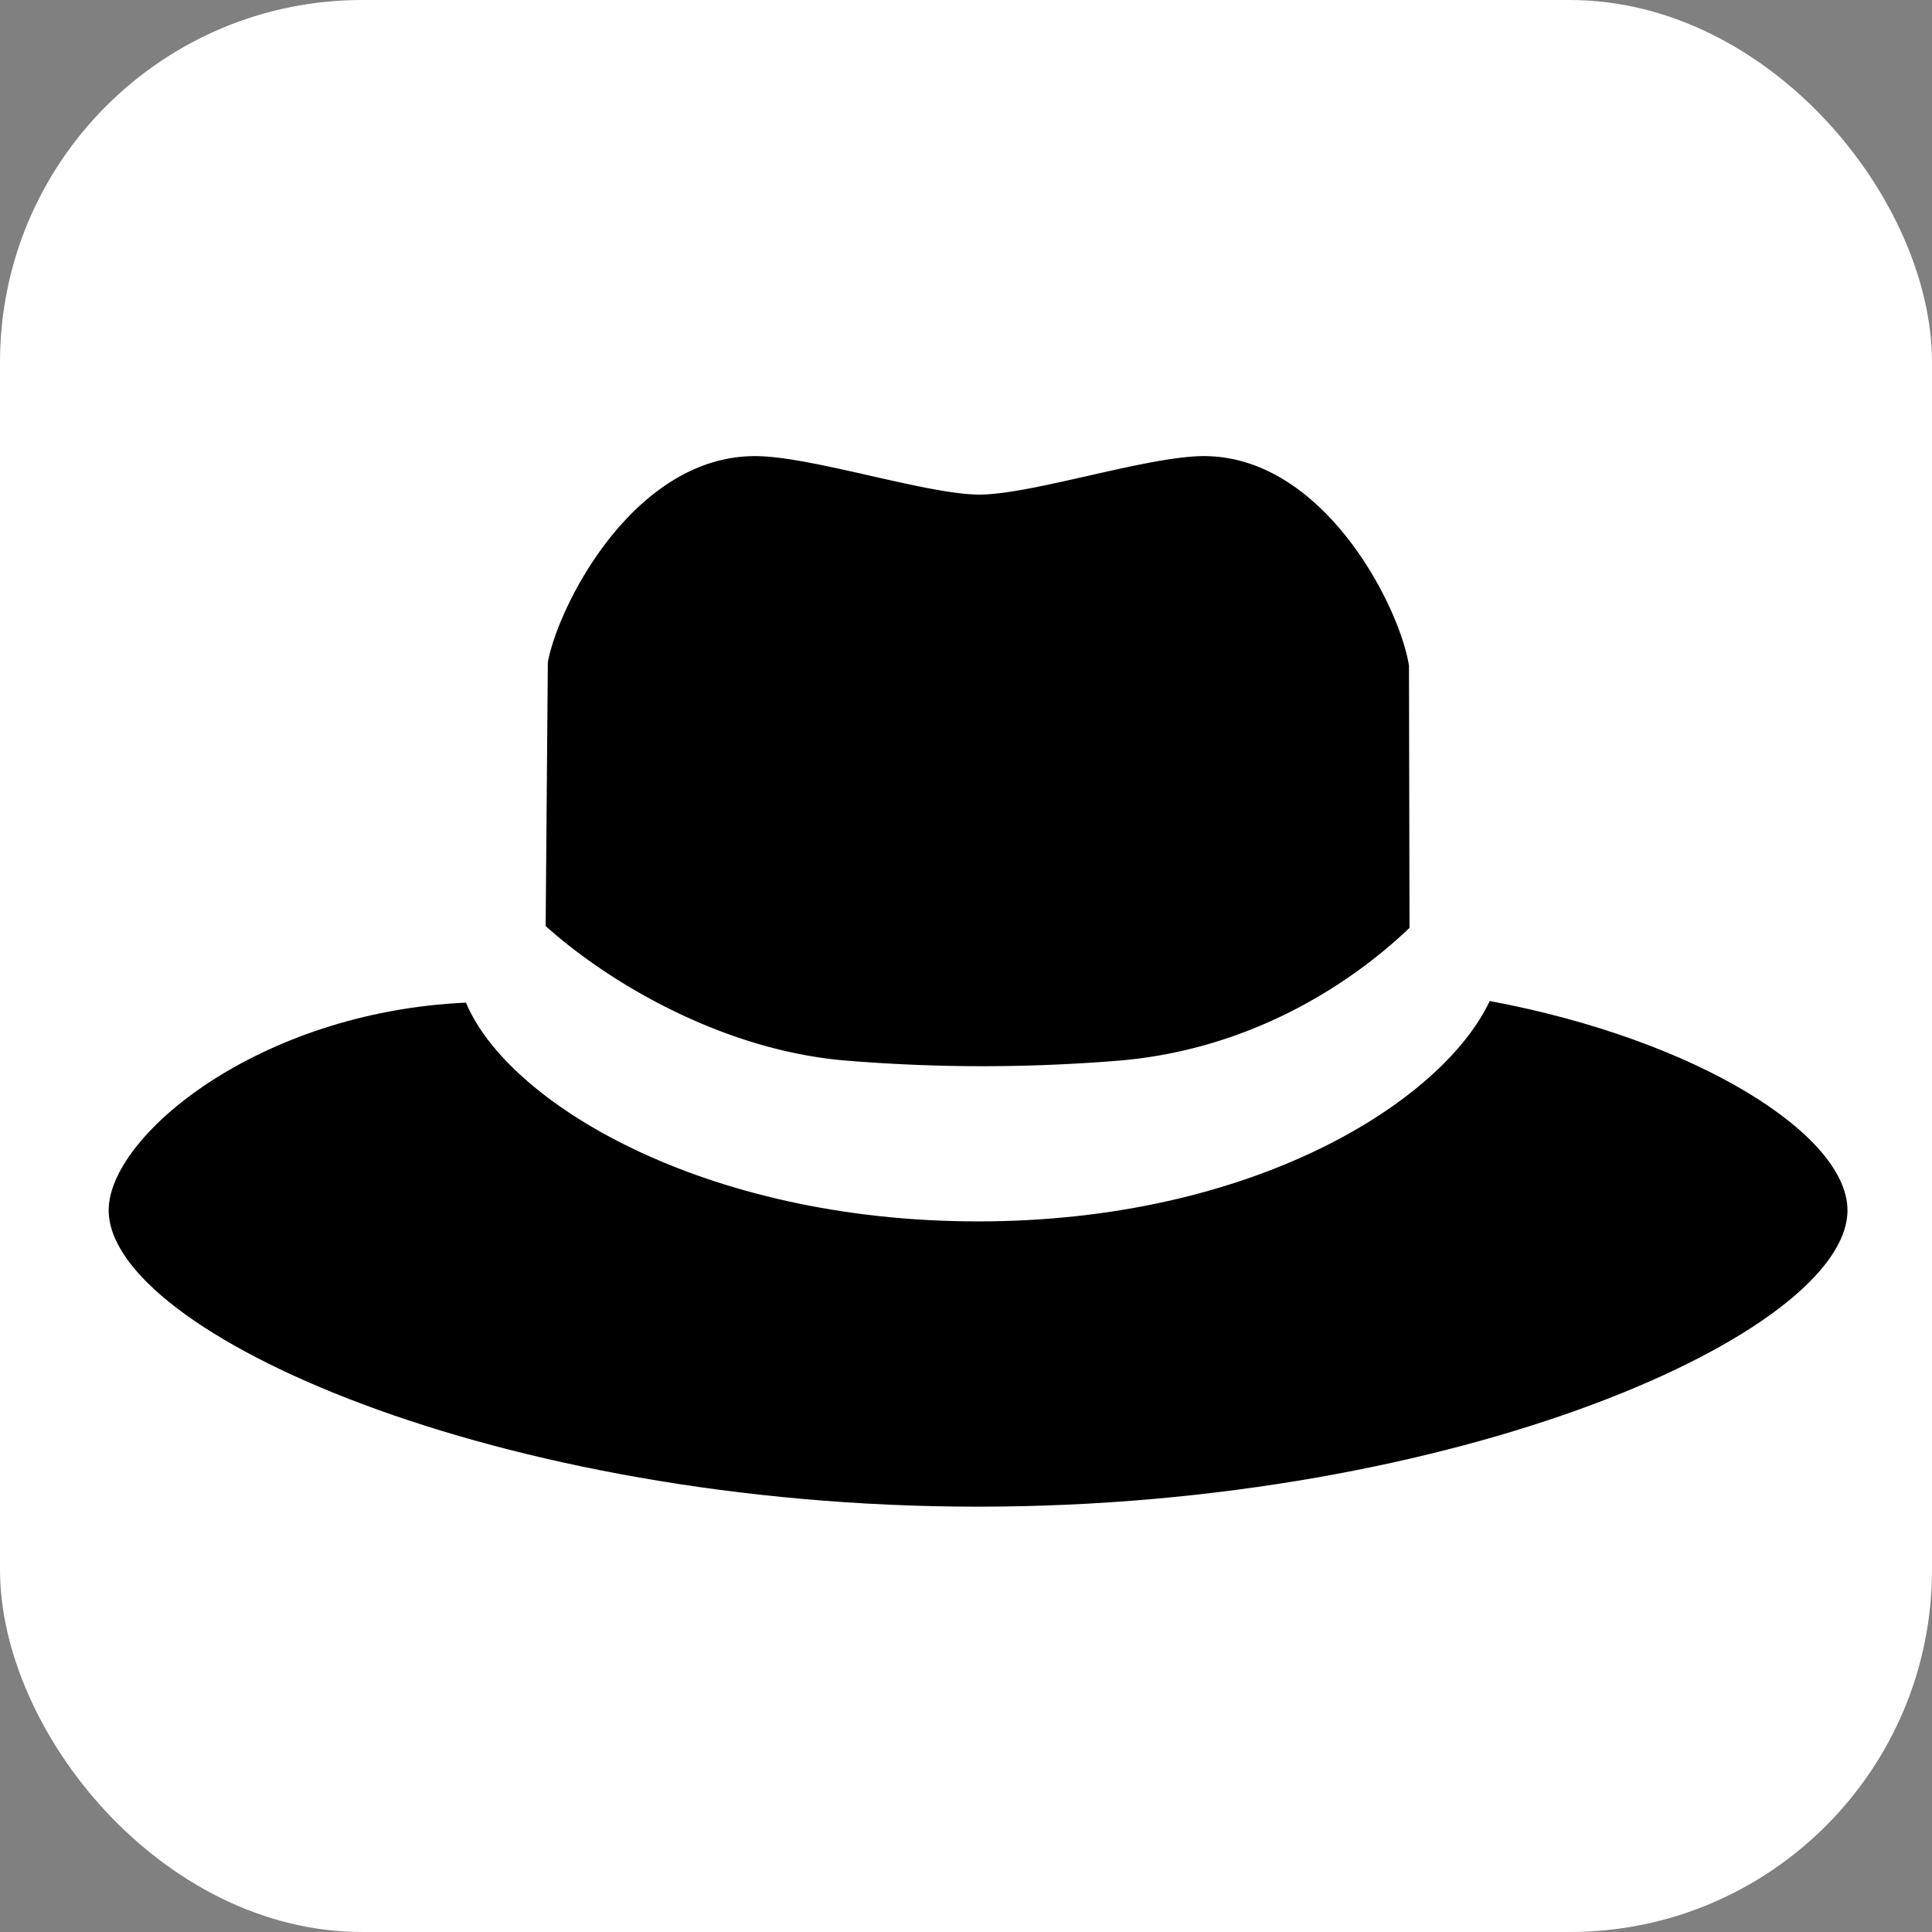 <svg xmlns="http://www.w3.org/2000/svg" width="30px" height="30px" viewBox="0 0 16 16">
    <rect x="0" y="0" width="16" height="16" fill="#808080" stroke="none"/>
    <rect x="0" y="0" width="16" height="16" rx="3" fill="white" />
    <g fill="currentColor" fill-rule="evenodd" transform="scale(0.9) translate(1, 1)">
        <path d="M12.708 8.211c-.43.917-2.16 2.028-4.708 2.028c-2.532 0-4.333-1.097-4.712-2.013C1.375 8.312 0 9.456 0 10.136c0 1.128 3.581 2.728 8 2.728c4.418 0 8-1.6 8-2.728c0-.689-1.375-1.567-3.292-1.925z"/>
        <path d="M10.077 3.197c-.516 0-1.582.354-2.065.354c-.483 0-1.549-.354-2.064-.354c-1.114 0-1.81 1.372-1.907 1.897l-.02 2.427c.562.506 1.611 1.142 2.761 1.238a15.341 15.341 0 0 0 2.52 0c1.15-.097 2.074-.654 2.668-1.221l-.005-2.413c-.086-.546-.784-1.928-1.888-1.928z"/>
    </g>
</svg>
